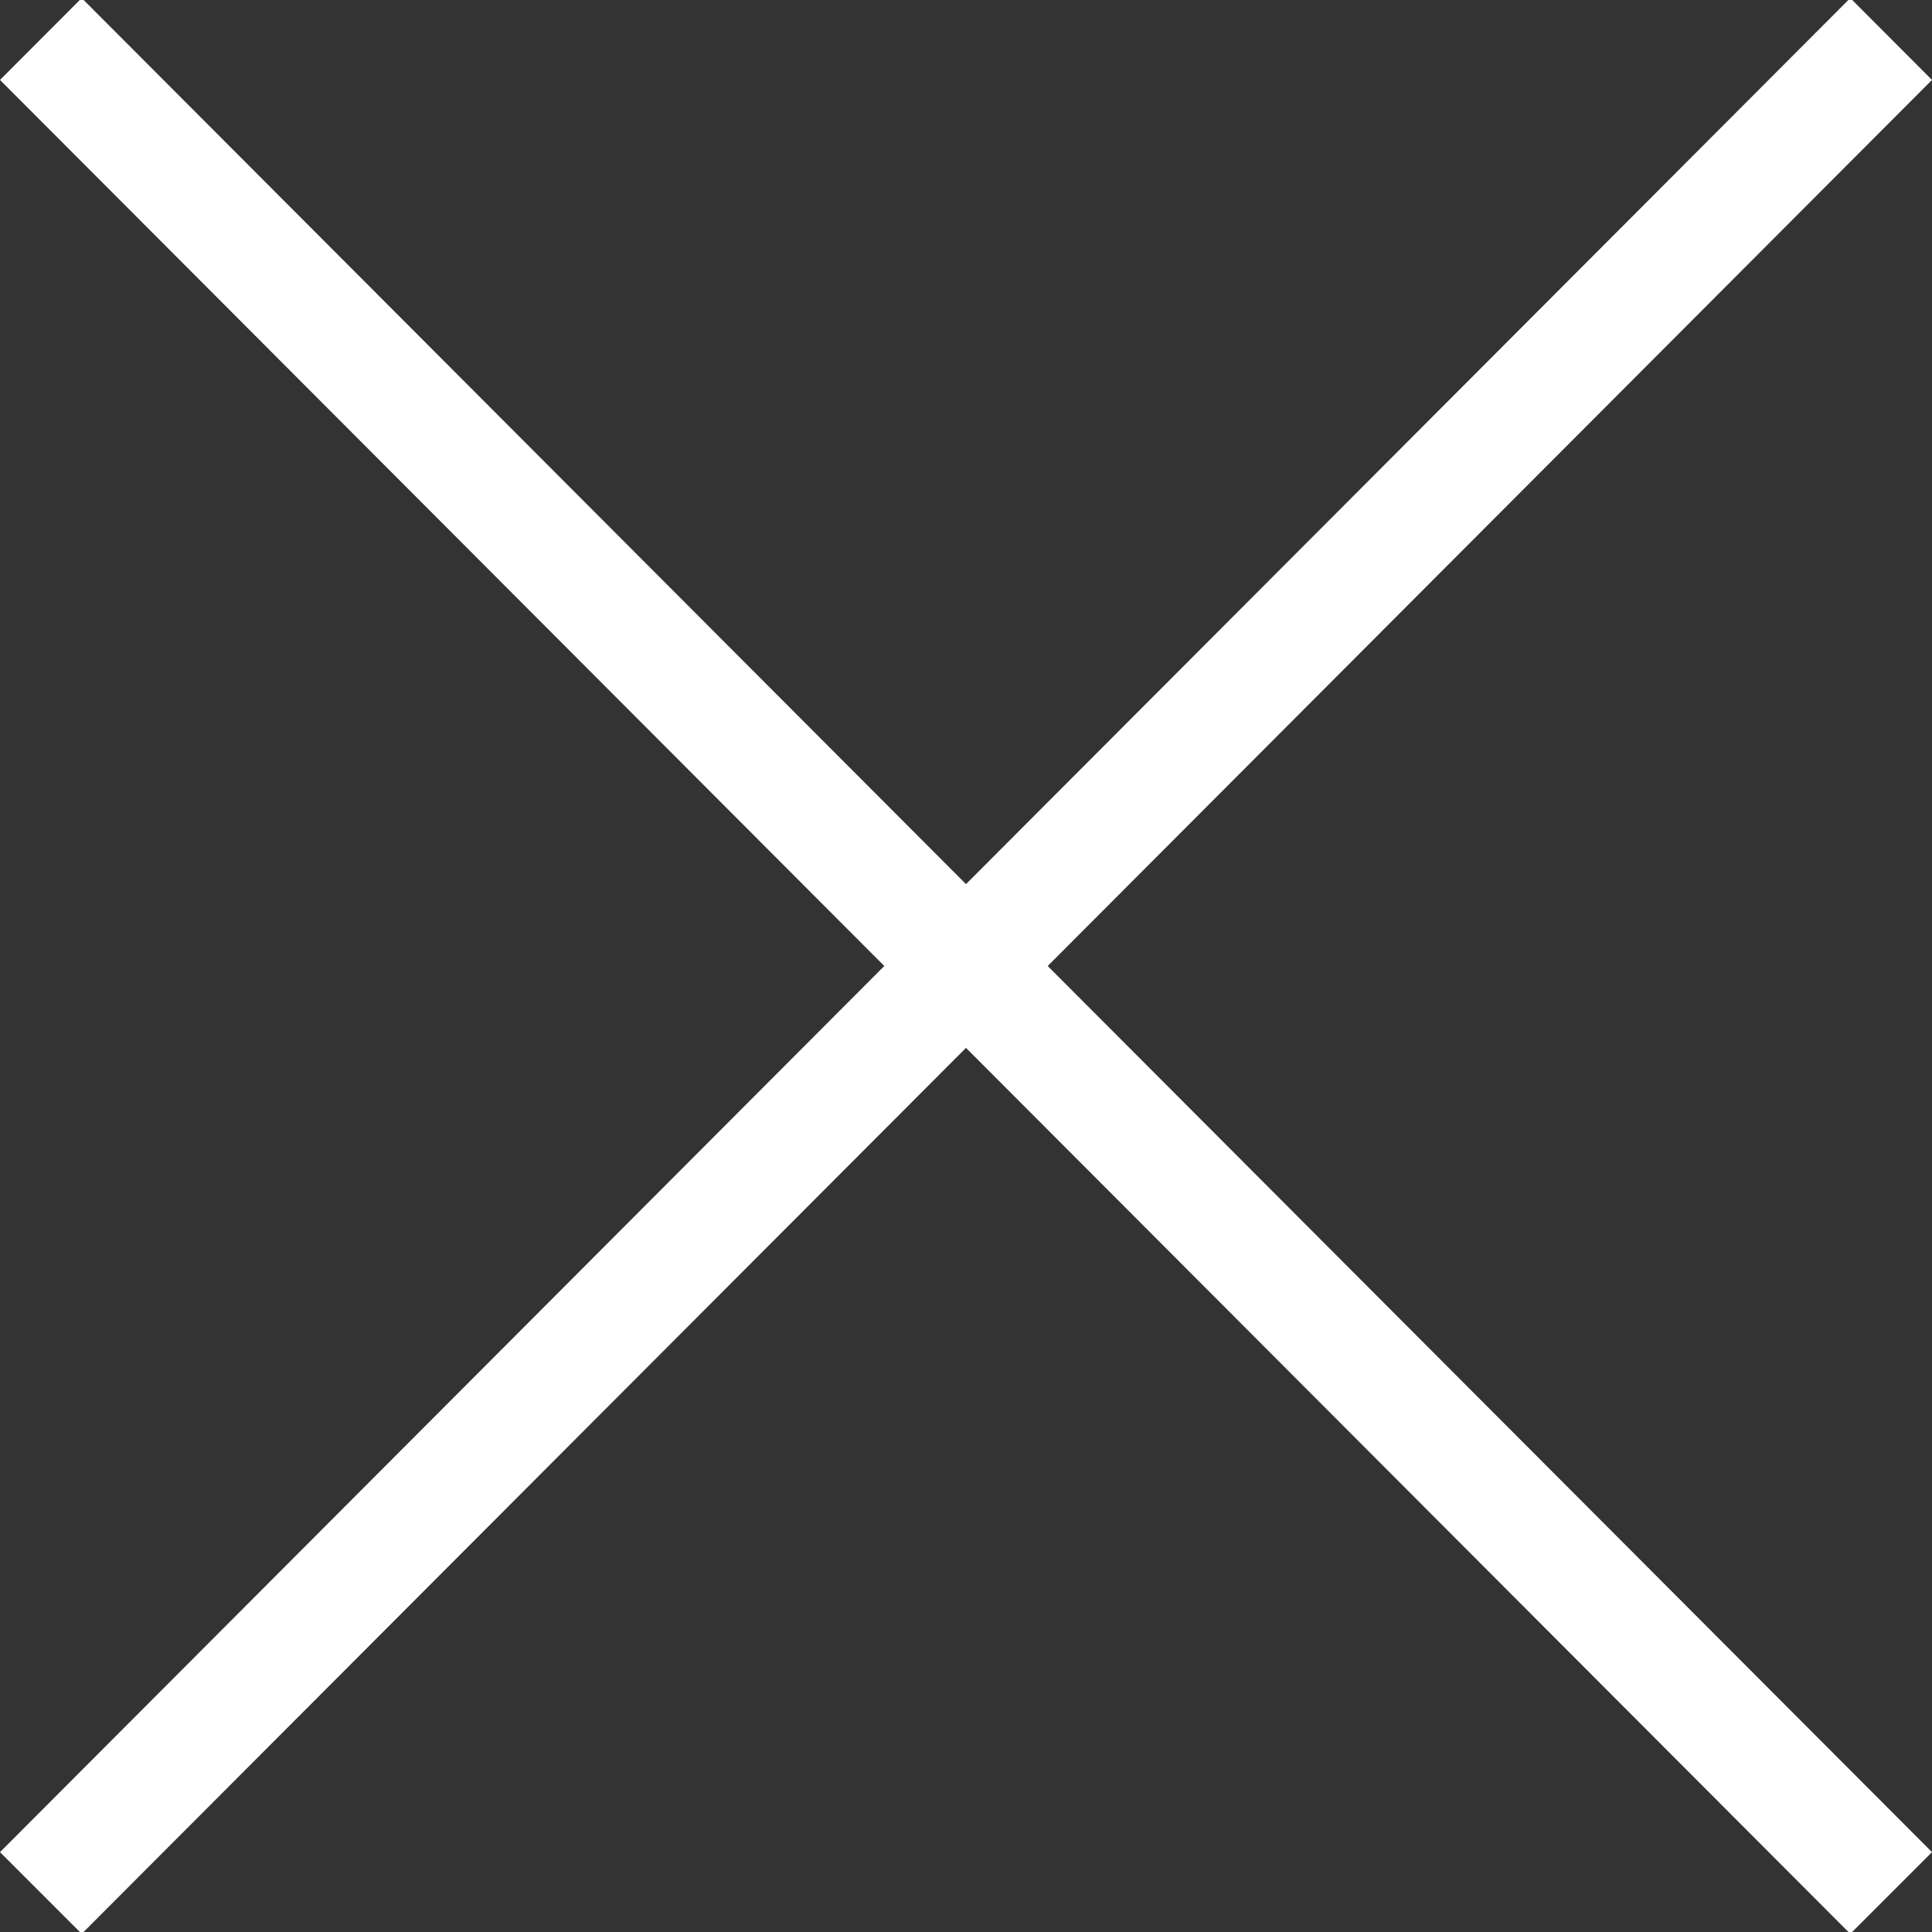 <svg version="1.1" xmlns="http://www.w3.org/2000/svg" xmlns:xlink="http://www.w3.org/1999/xlink" x="0px" y="0px" viewBox="0 0 24 24" enable-background="new 0 0 24 24" xml:space="preserve"><rect x="0" y="0" width="24" height="24" fill="#333333" stroke="none"/><polygon fill="#FFFFFF" points="24,0.993 22.985,-0.024 12,10.983 1.015,-0.024 0,0.993 10.985,12 0,23.008 1.015,24.023 12,13.017 22.985,24.023 24,23.008 13.015,12 "></polygon></svg>